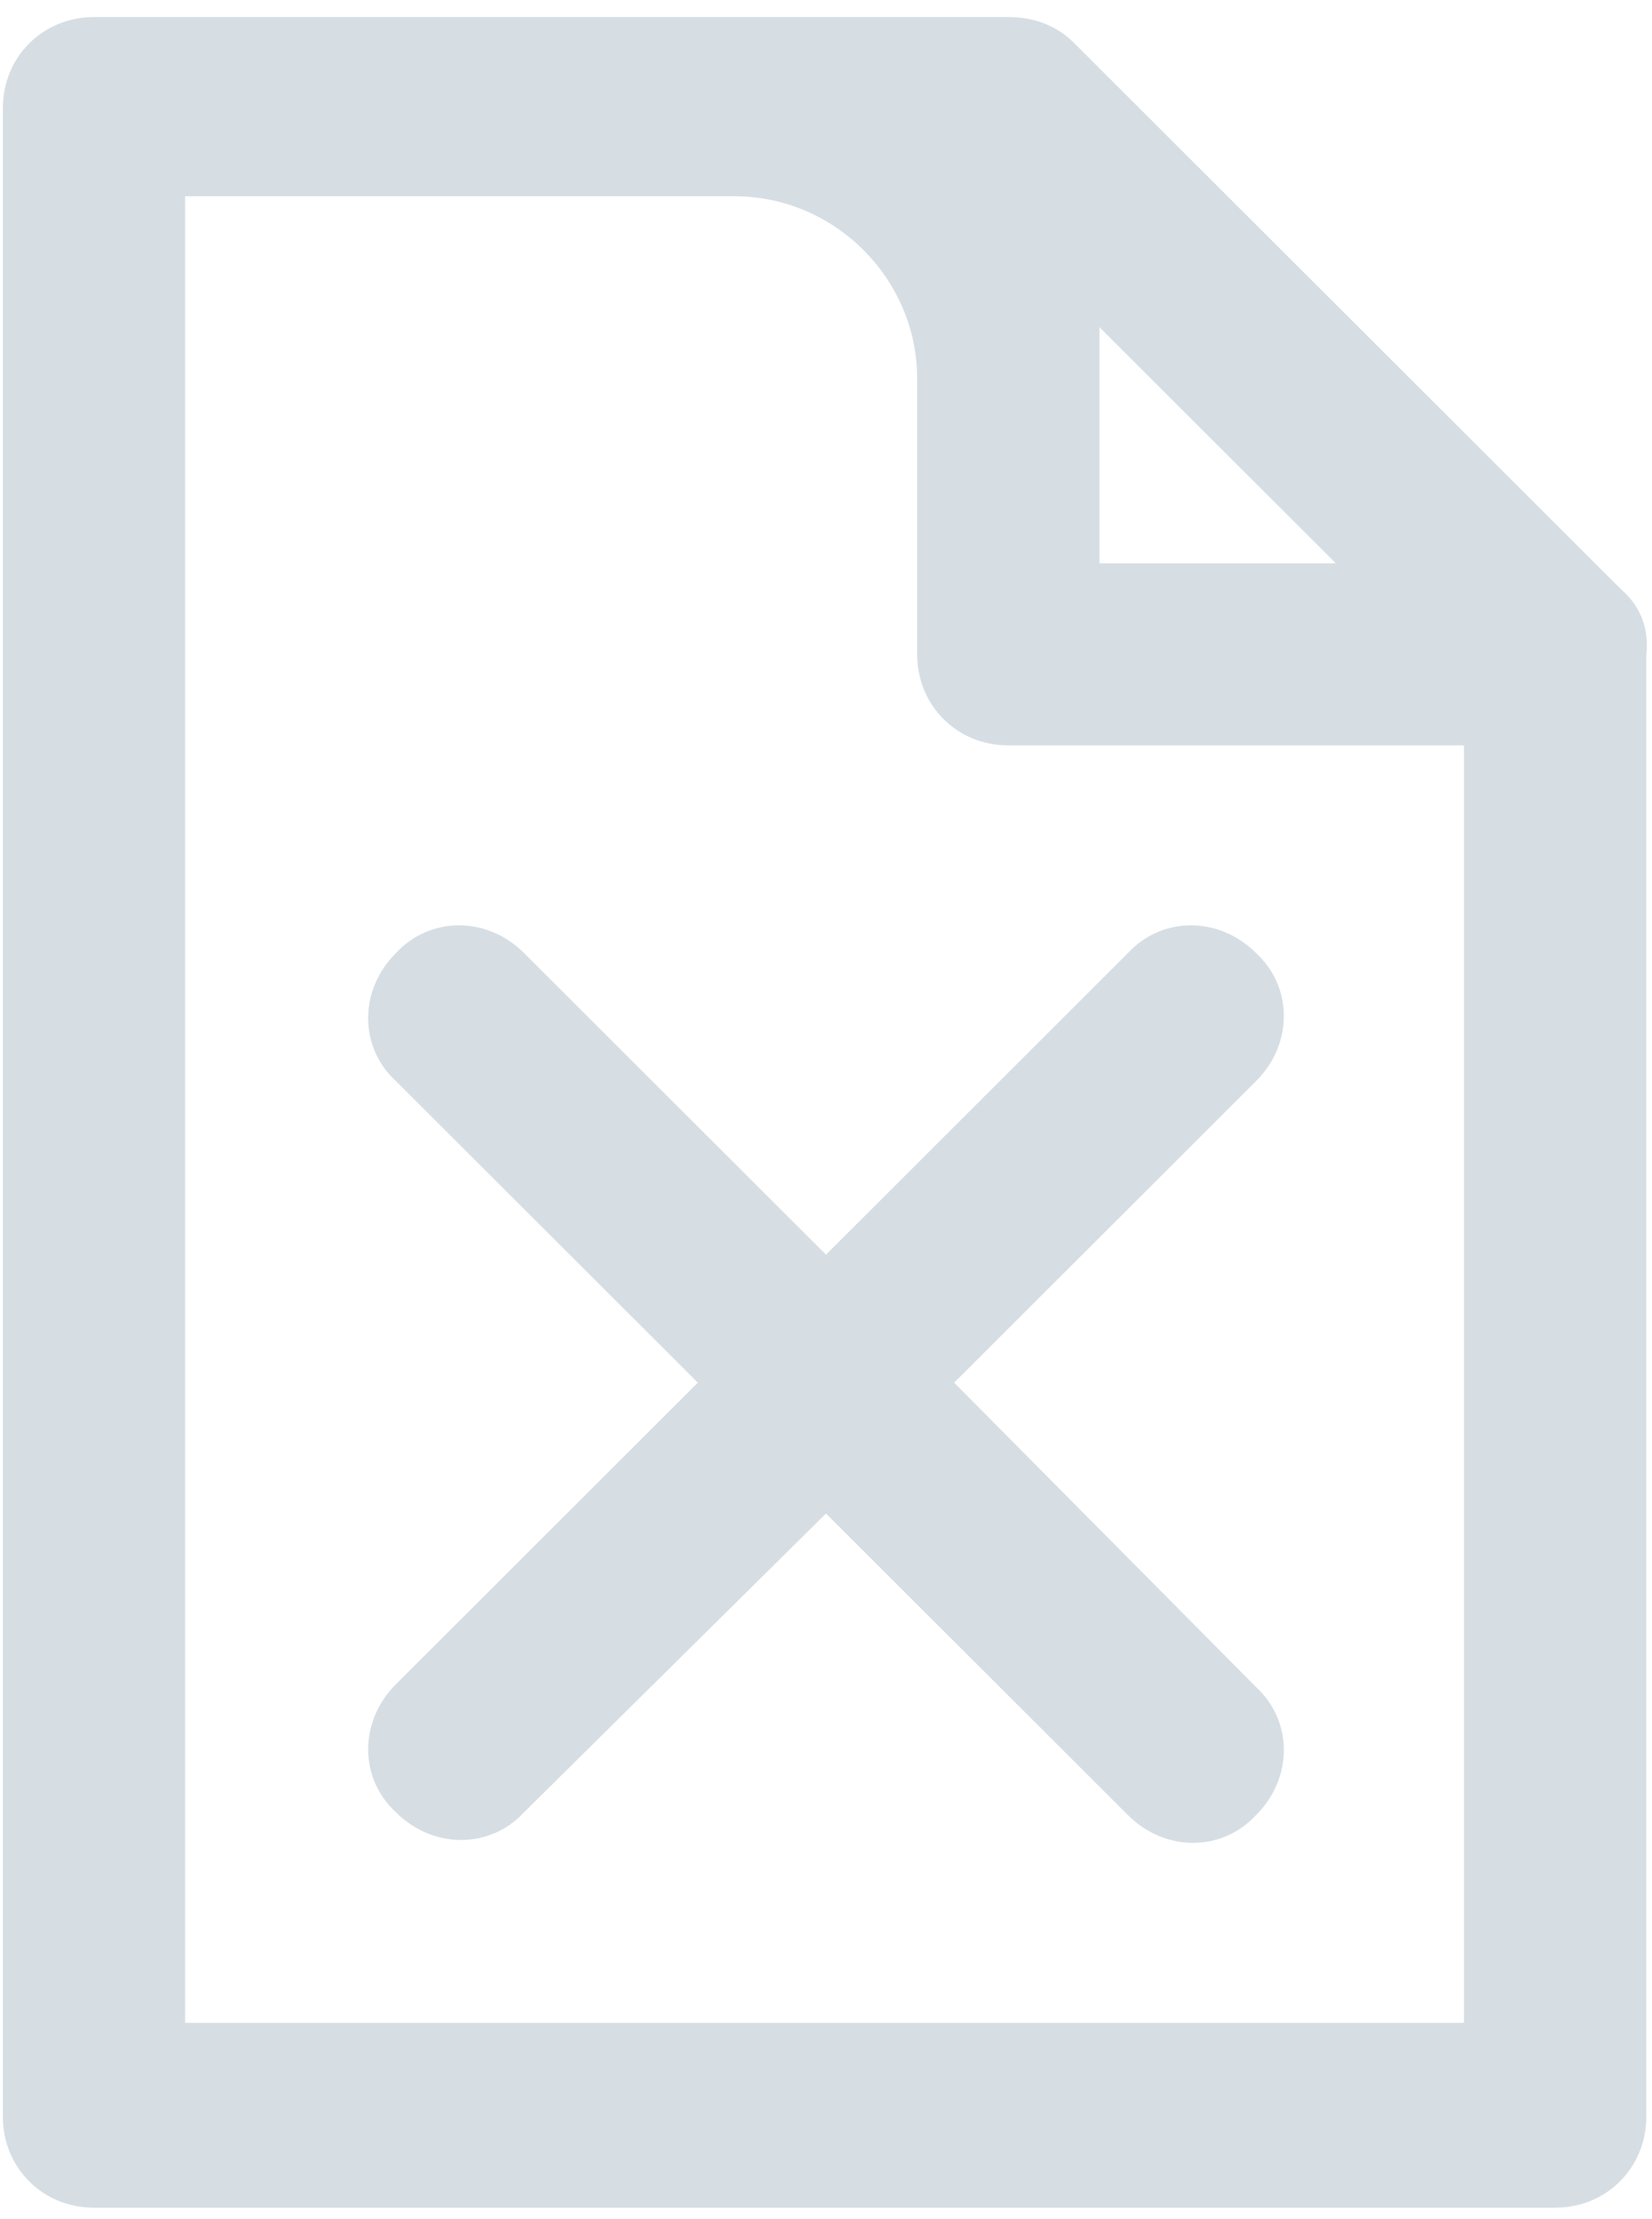 <?xml version="1.0" encoding="UTF-8"?>
<svg width="70px" height="94px" viewBox="0 0 70 94" version="1.1" xmlns="http://www.w3.org/2000/svg" xmlns:xlink="http://www.w3.org/1999/xlink">
    <!-- Generator: sketchtool 52.5 (67469) - http://www.bohemiancoding.com/sketch -->
    <title>78218218-8DC3-4147-AD53-B32DC4E2605B</title>
    <desc>Created with sketchtool.</desc>
    <g id="Web-App" stroke="none" strokeWidth="1" fill="none" fill-rule="evenodd">
        <g id="Settings-&gt;-Schedules-(Empty)" transform="translate(-735, -325)" fill="#D6DEE4">
            <g id="noun_No-File-Found_140281-(1)" transform="translate(735, 325)">
                <g id="Group">
                    <path d="M68.672,24.946 L45.5,1.808 C44.776,1.085 43.81,0.723 42.724,0.723 L3.983,0.723 C1.81,0.723 0.121,2.41 0.121,4.579 L0.121,89.662 C0.121,91.831 1.81,93.518 3.983,93.518 L65.897,93.518 C68.069,93.518 69.759,91.831 69.759,89.662 L69.759,27.718 C69.879,26.633 69.517,25.669 68.672,24.946 Z M46.586,13.859 L56.603,23.862 L46.586,23.862 L46.586,13.859 Z M31.138,8.315 C35.362,8.315 38.862,11.81 38.862,16.028 L38.862,27.718 C38.862,29.887 40.552,31.574 42.724,31.574 L62.034,31.574 L62.034,85.685 L7.845,85.685 L7.845,8.315 L31.138,8.315 Z" id="Shape" fill-rule="nonzero"></path>
                    <path d="M29.569,58.569 L16.776,71.344 C15.207,72.91 15.207,75.321 16.776,76.767 C18.345,78.333 20.759,78.333 22.207,76.767 L35,64.113 L47.793,76.887 C49.362,78.454 51.776,78.454 53.224,76.887 C54.793,75.321 54.793,72.91 53.224,71.464 L40.431,58.569 L53.224,45.795 C54.793,44.228 54.793,41.818 53.224,40.372 C51.655,38.805 49.241,38.805 47.793,40.372 L35,53.146 L22.207,40.372 C20.638,38.805 18.224,38.805 16.776,40.372 C15.207,41.938 15.207,44.349 16.776,45.795 L29.569,58.569 Z" id="Path"></path>
                </g>
            </g>
        </g>
    </g>
</svg>